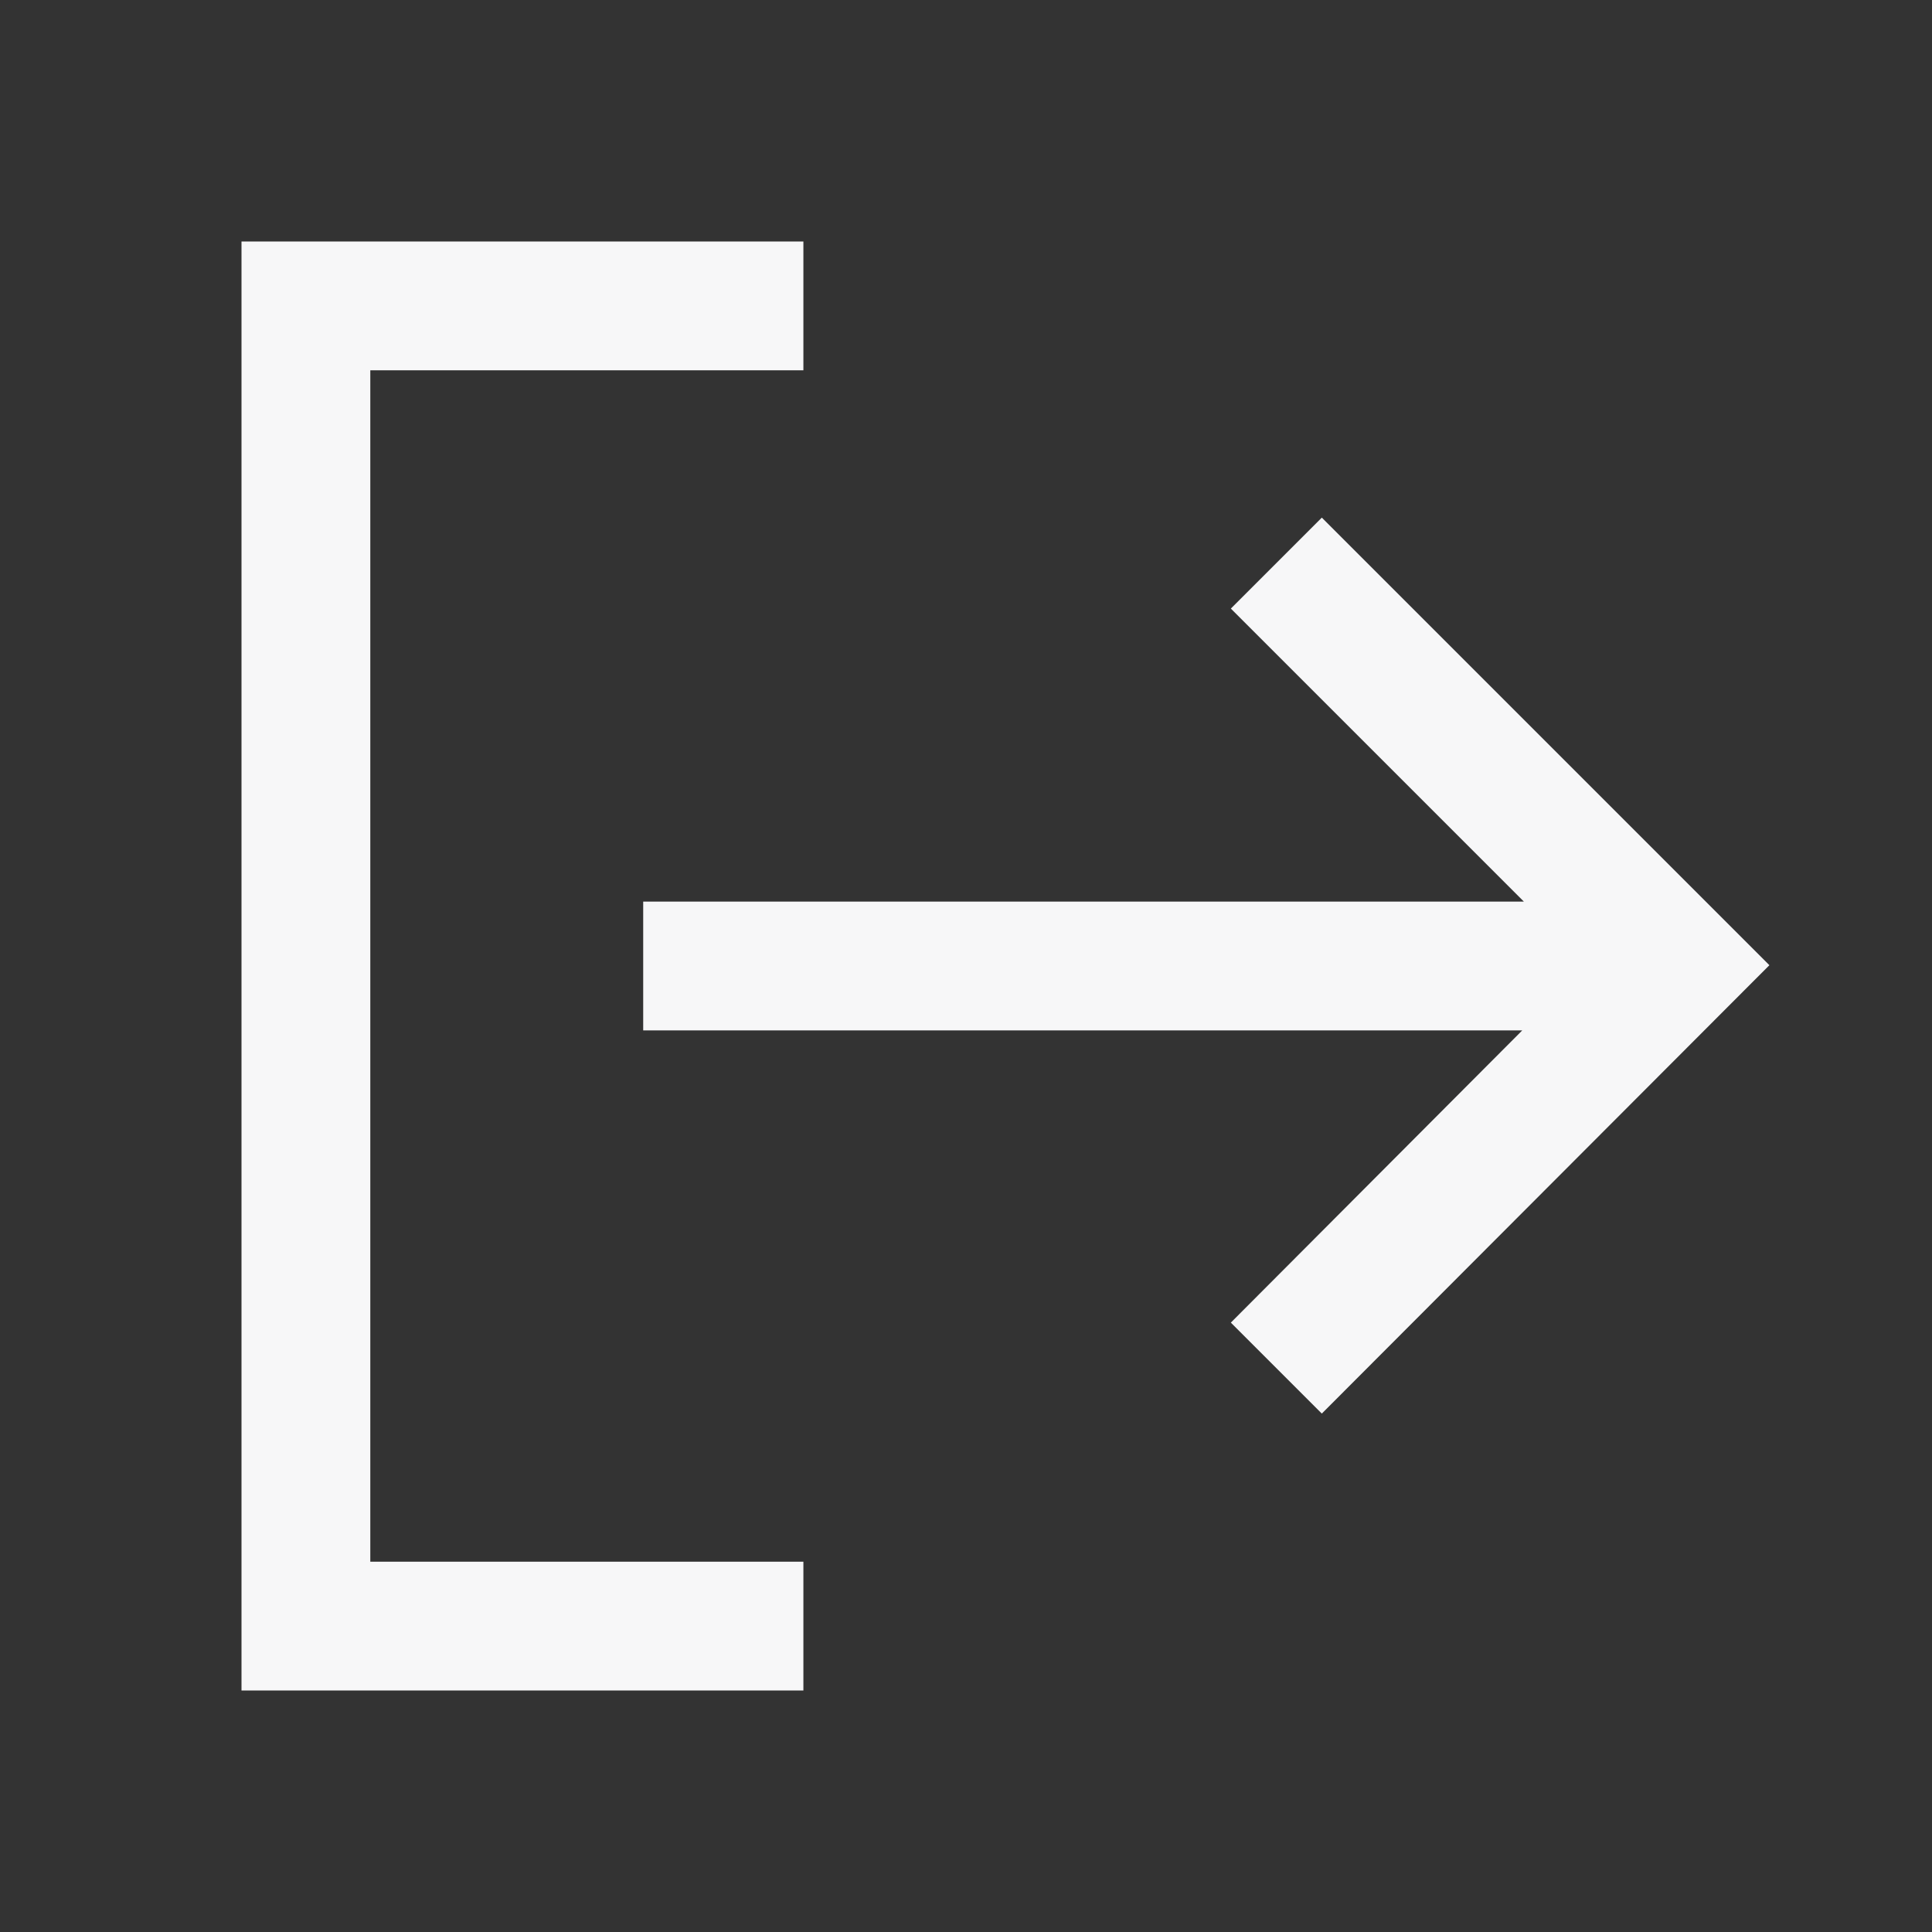 <svg width="24" height="24" viewBox="0 0 24 24" fill="none" xmlns="http://www.w3.org/2000/svg" class="fill">
<rect x="0" y="0" width="24" height="24" fill="#333333" stroke="none"/>
<path d="M9.98 4.6V3H3V21H9.98V19.4H4.6V4.6H9.98Z" fill="#F7F7F8"/>
<path d="M15.29 7.56L18.93 11.2H7.99V12.8H18.91L15.29 16.43L16.42 17.56L21.98 11.99L16.42 6.43L15.29 7.56Z" fill="#F7F7F8"/>
</svg>

